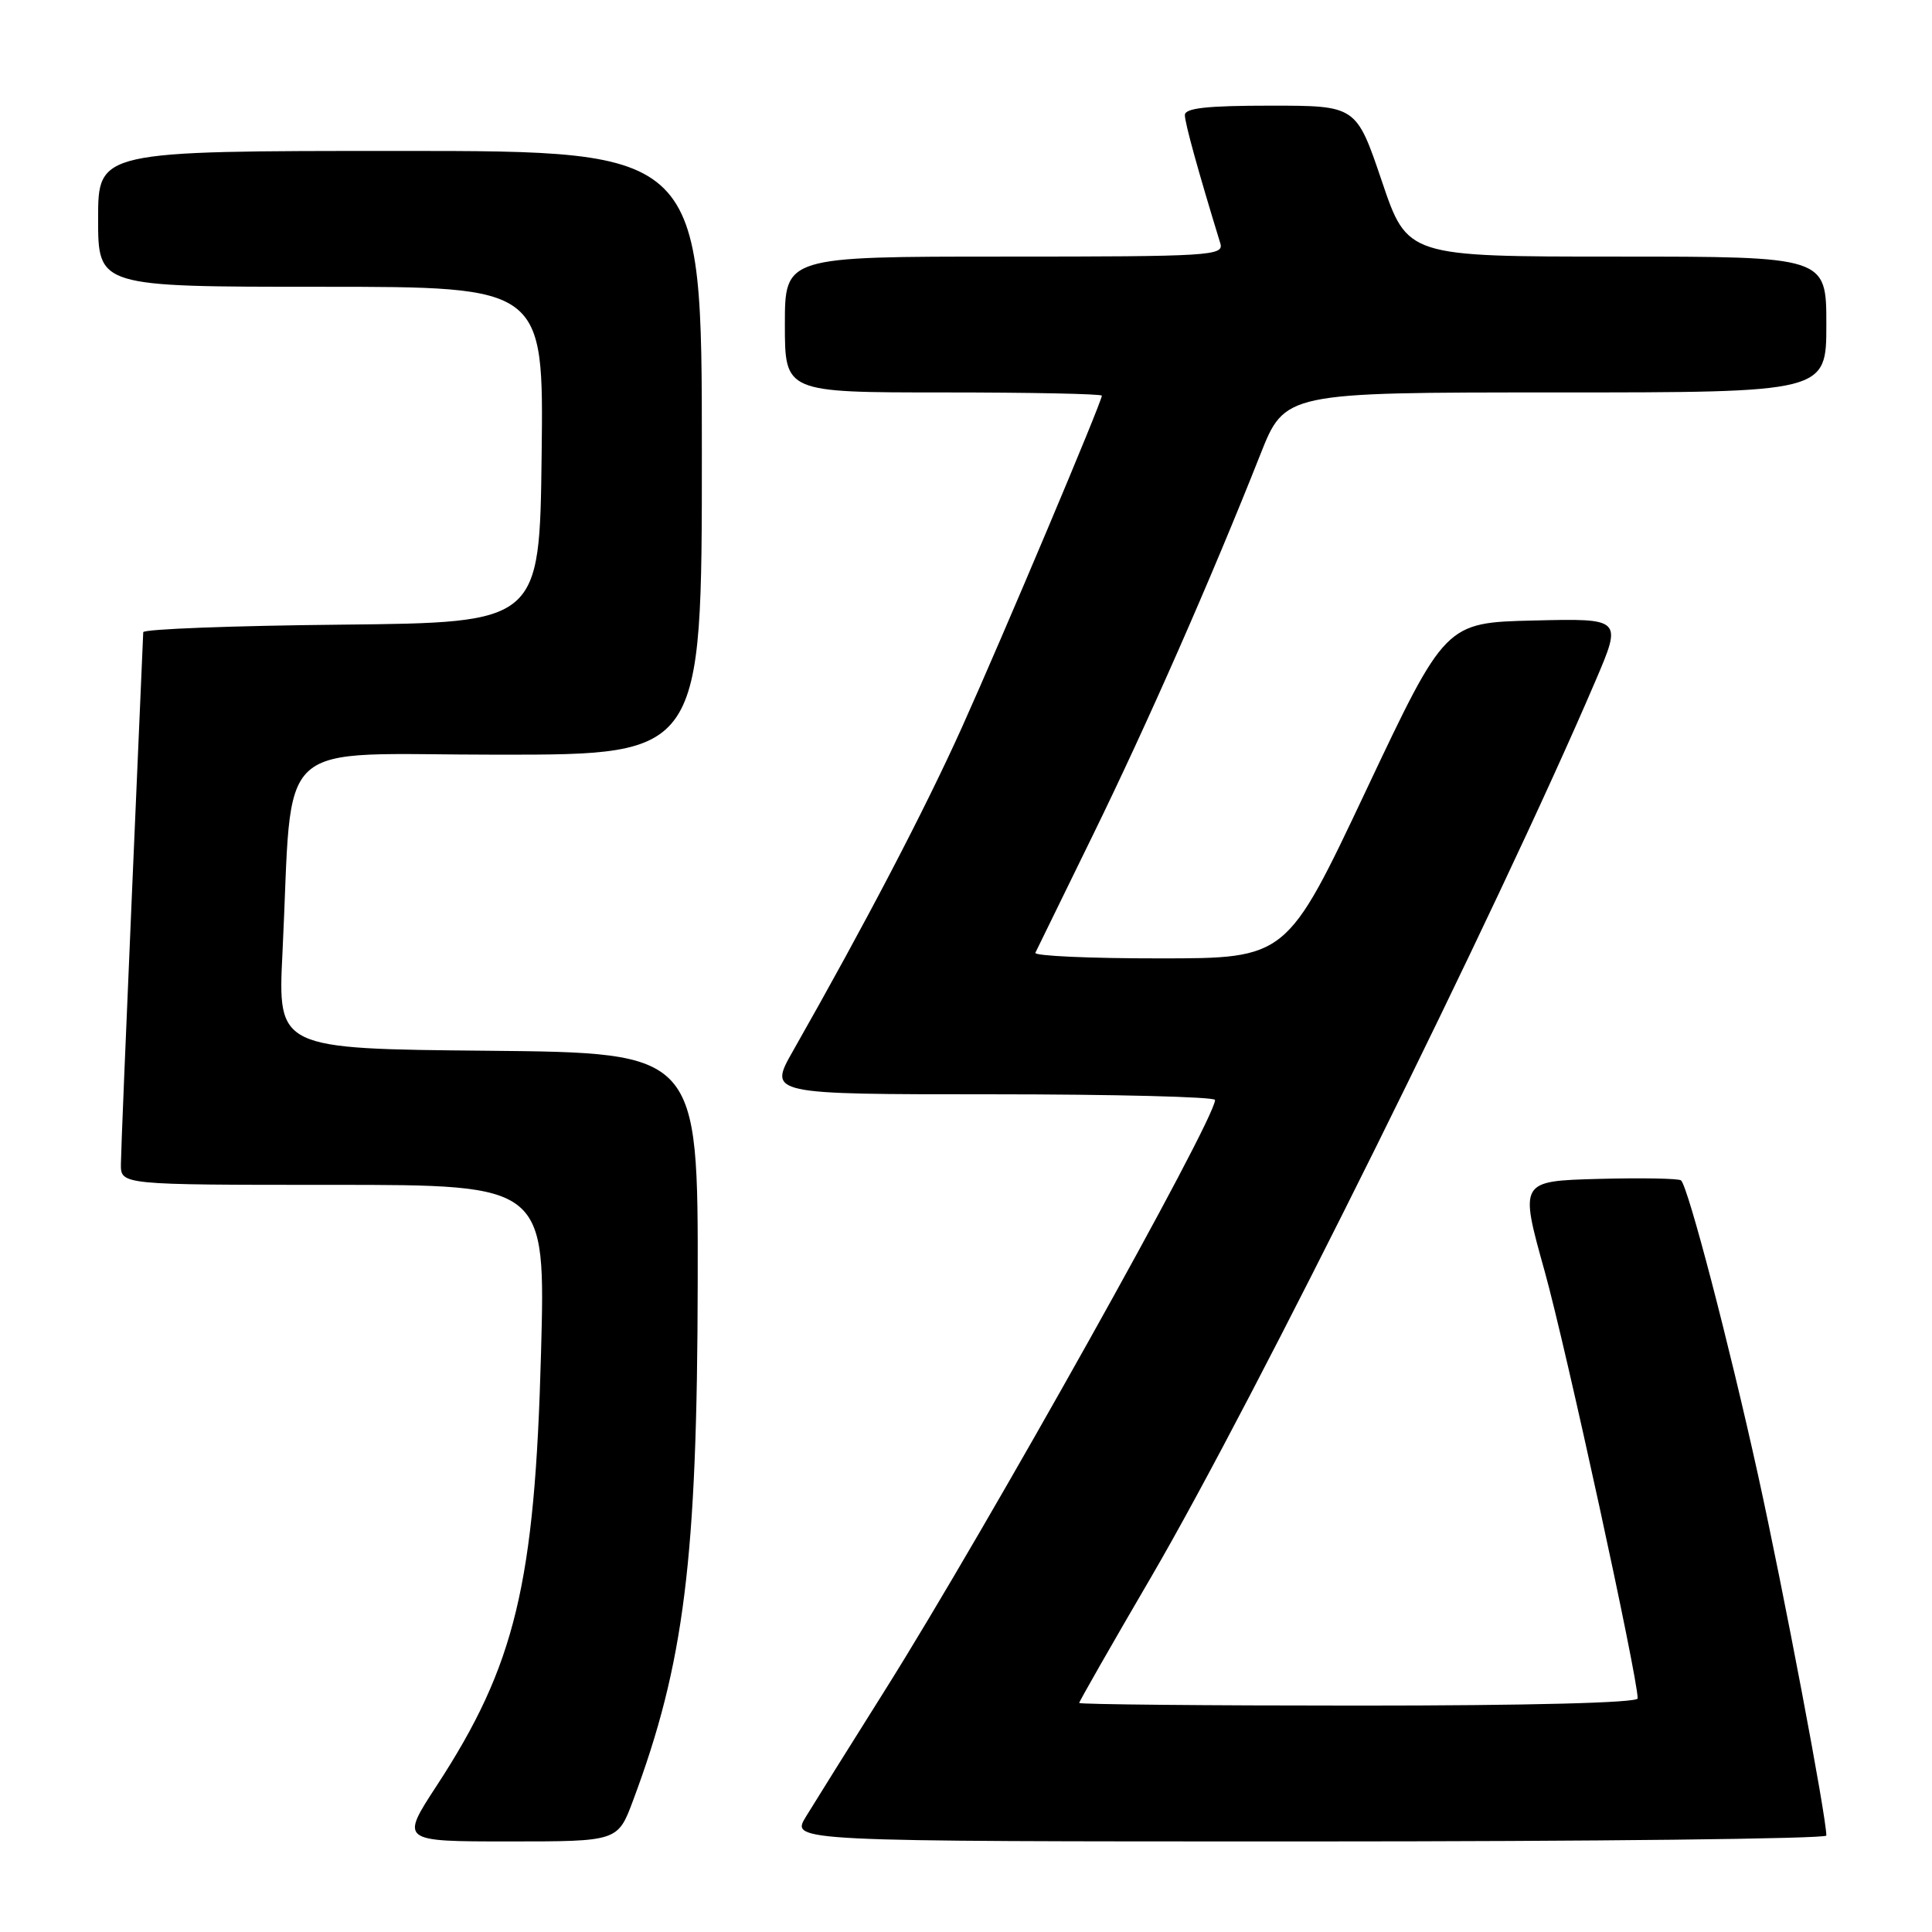 <?xml version="1.0" encoding="UTF-8" standalone="no"?>
<!DOCTYPE svg PUBLIC "-//W3C//DTD SVG 1.1//EN" "http://www.w3.org/Graphics/SVG/1.1/DTD/svg11.dtd" >
<svg xmlns="http://www.w3.org/2000/svg" xmlns:xlink="http://www.w3.org/1999/xlink" version="1.1" viewBox="0 0 256 256">
 <g >
 <path fill="currentColor"
d=" M 83.89 238.56 C 90.66 220.46 92.39 206.61 92.45 170.00 C 92.50 139.50 92.50 139.50 64.65 139.23 C 36.80 138.97 36.80 138.97 37.43 126.23 C 38.87 97.04 35.63 100.00 66.10 100.00 C 93.00 100.00 93.00 100.00 93.00 60.00 C 93.00 20.00 93.00 20.00 53.00 20.00 C 13.00 20.00 13.00 20.00 13.00 29.00 C 13.00 38.00 13.00 38.00 42.52 38.00 C 72.04 38.00 72.04 38.00 71.77 60.25 C 71.50 82.50 71.50 82.50 45.25 82.77 C 30.81 82.91 18.99 83.36 18.98 83.77 C 18.97 84.17 18.30 99.57 17.50 118.00 C 16.70 136.43 16.03 152.74 16.02 154.25 C 16.00 157.00 16.00 157.00 44.14 157.00 C 72.29 157.00 72.29 157.00 71.69 179.25 C 70.87 209.91 68.28 220.65 57.88 236.59 C 53.04 244.00 53.04 244.00 67.45 244.00 C 81.86 244.00 81.86 244.00 83.89 238.56 Z  M 242.00 243.22 C 242.00 240.71 236.33 210.80 232.96 195.50 C 229.09 177.94 223.72 157.38 222.75 156.41 C 222.48 156.15 217.56 156.06 211.80 156.21 C 201.34 156.50 201.34 156.50 204.69 168.50 C 207.53 178.72 217.00 222.19 217.00 225.05 C 217.00 225.63 202.71 226.00 180.00 226.00 C 159.65 226.00 143.00 225.84 143.00 225.65 C 143.00 225.46 147.30 217.92 152.57 208.90 C 166.28 185.38 198.49 120.42 211.41 90.22 C 214.95 81.94 214.95 81.94 203.24 82.22 C 191.52 82.50 191.52 82.50 181.01 104.74 C 170.50 126.99 170.50 126.99 153.67 126.99 C 144.41 127.00 136.99 126.66 137.19 126.25 C 137.38 125.84 140.84 118.77 144.87 110.54 C 152.02 95.92 160.44 76.80 166.99 60.25 C 170.25 52.00 170.25 52.00 206.13 52.00 C 242.00 52.00 242.00 52.00 242.00 43.00 C 242.00 34.00 242.00 34.00 214.24 34.00 C 186.48 34.00 186.48 34.00 183.10 24.00 C 179.71 14.00 179.71 14.00 168.36 14.00 C 159.92 14.00 157.00 14.32 157.00 15.25 C 157.00 16.29 158.77 22.71 161.70 32.25 C 162.20 33.89 160.38 34.00 133.12 34.00 C 104.00 34.00 104.00 34.00 104.00 43.00 C 104.00 52.00 104.00 52.00 125.00 52.00 C 136.55 52.00 146.00 52.19 146.00 52.43 C 146.00 53.25 132.93 84.22 127.47 96.36 C 122.54 107.30 114.74 122.24 105.08 139.25 C 101.81 145.00 101.81 145.00 131.40 145.00 C 147.68 145.00 161.00 145.34 161.00 145.75 C 160.99 148.43 130.76 202.49 117.24 224.00 C 112.57 231.43 107.86 238.96 106.77 240.75 C 104.80 244.00 104.80 244.00 173.40 244.00 C 211.13 244.00 242.00 243.65 242.00 243.22 Z "/>
</g>
</svg>